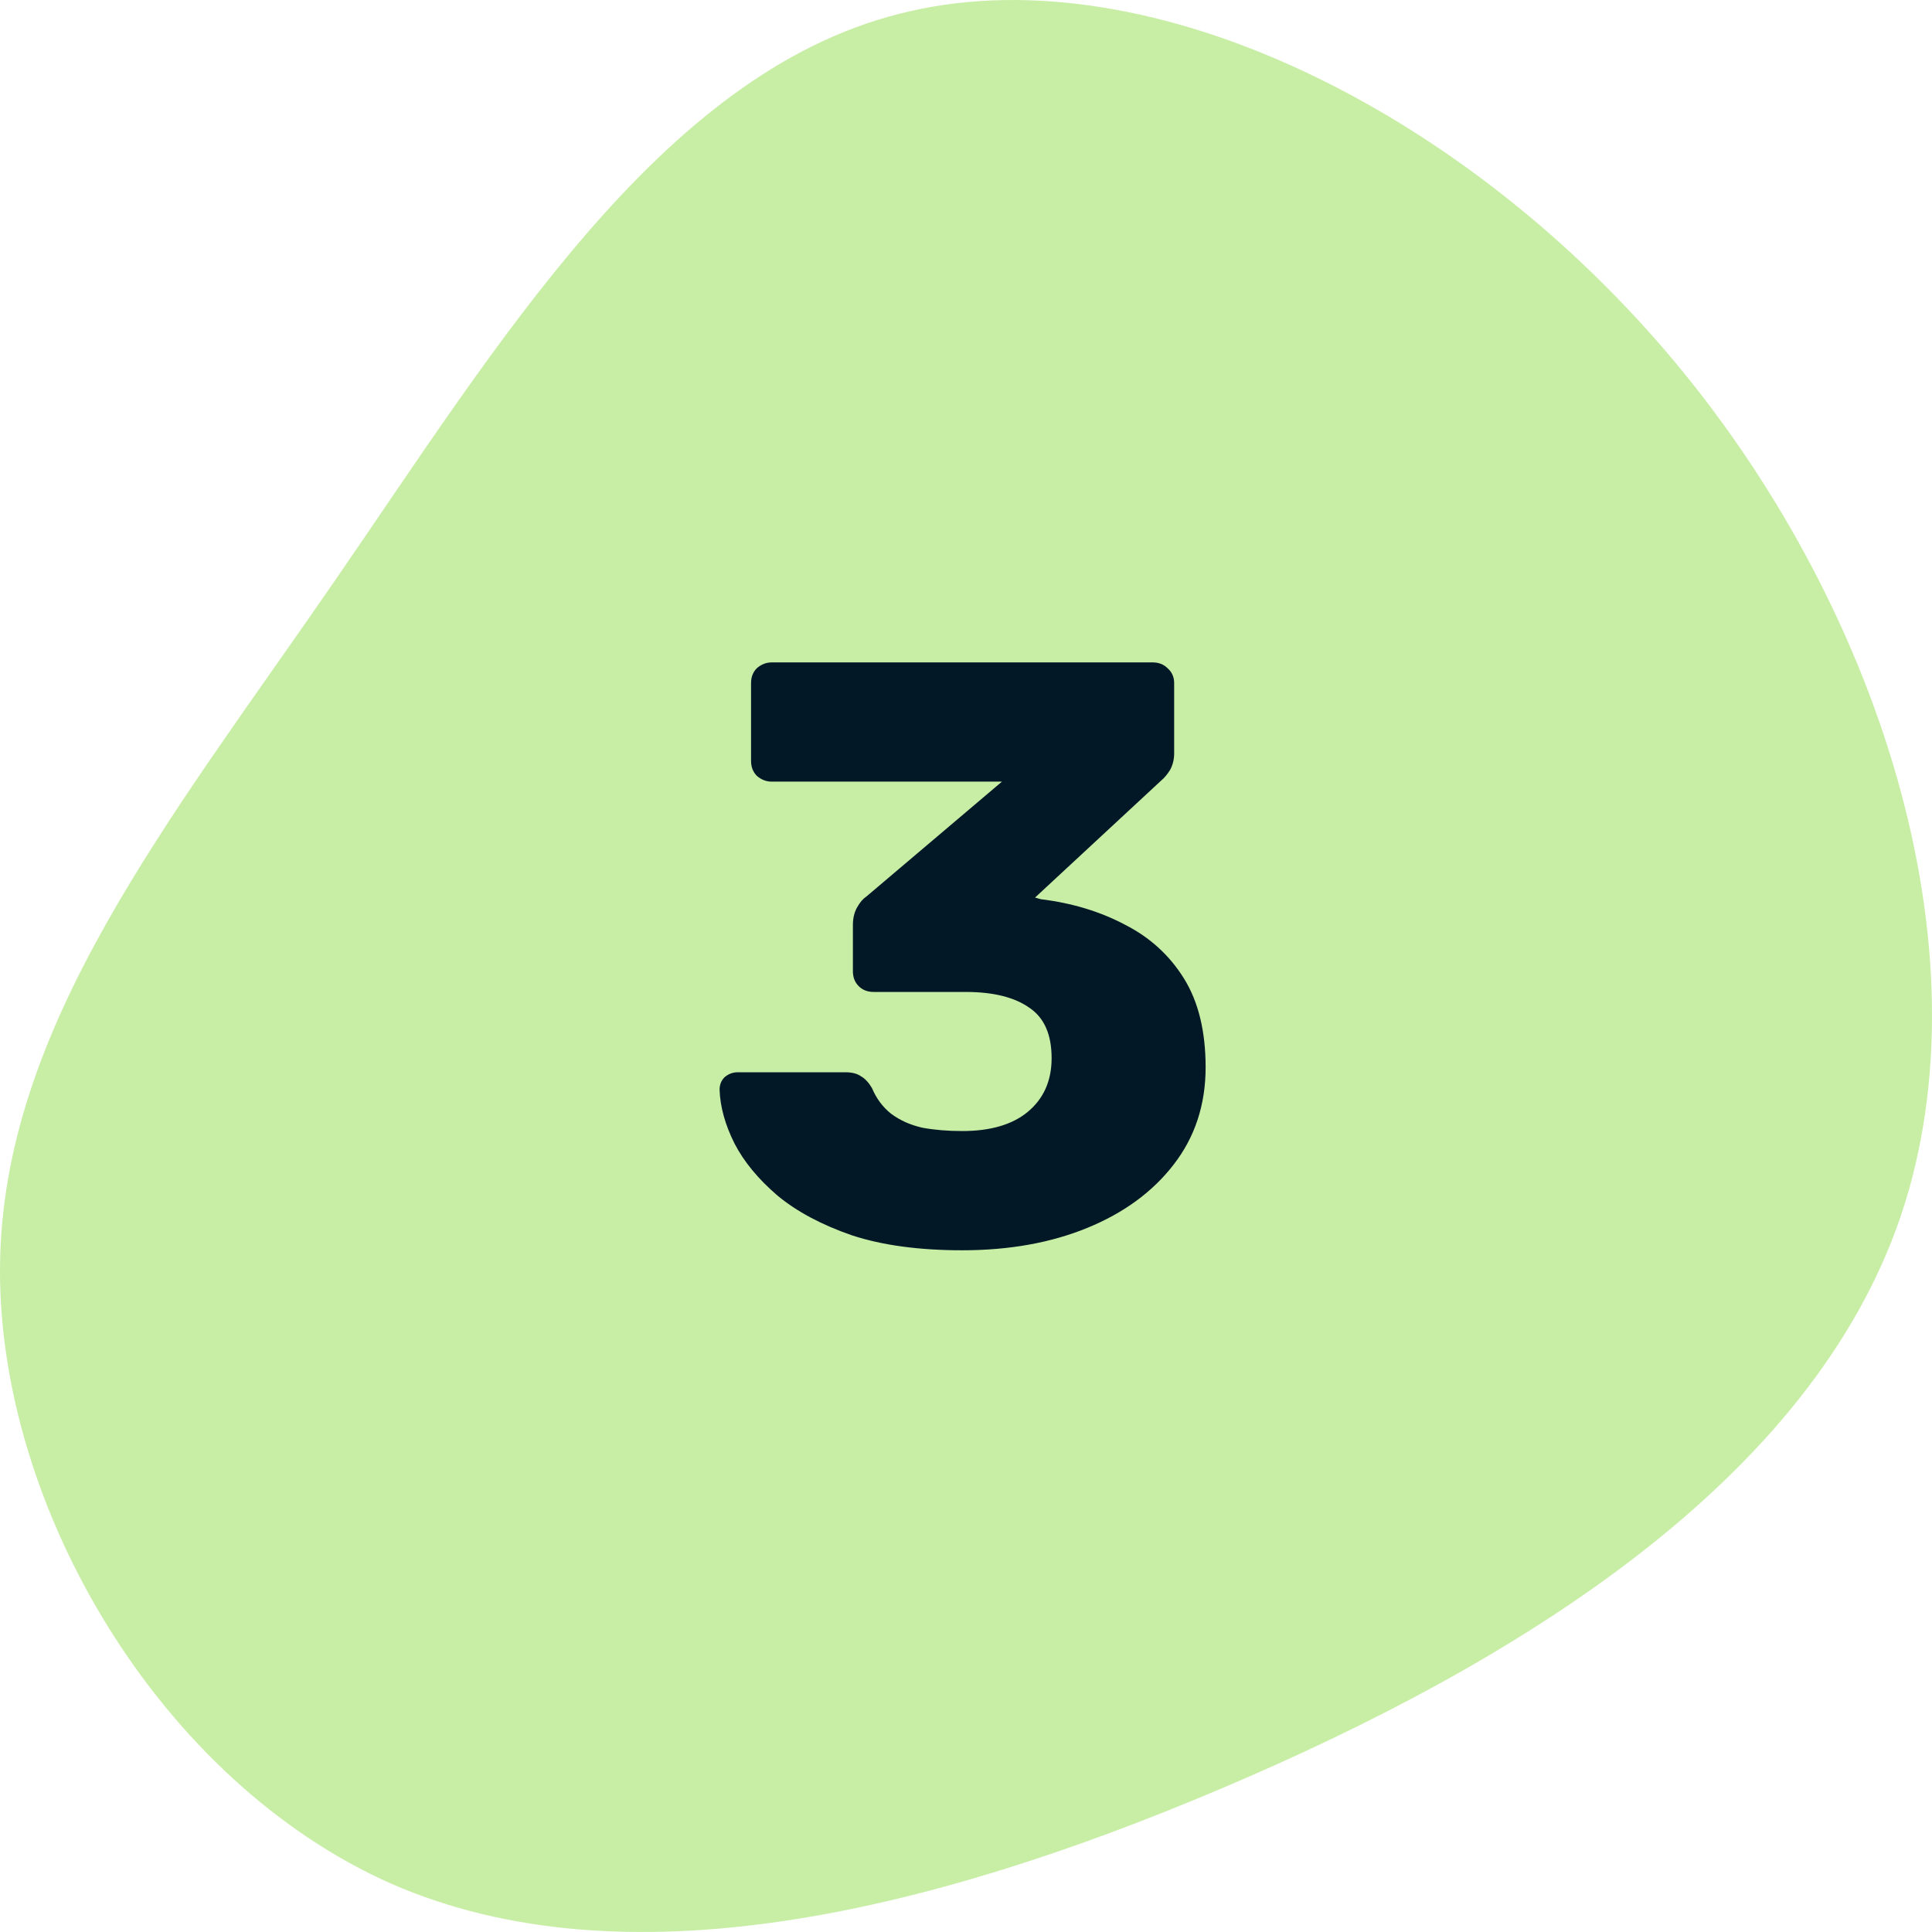 <svg width="70" height="70" viewBox="0 0 70 70" fill="none" xmlns="http://www.w3.org/2000/svg">
<path d="M60.373 12.747C68.071 21.759 72.131 34.43 68.862 44.079C65.593 53.675 54.994 60.249 44.238 64.808C33.482 69.368 22.567 71.912 14.184 68.254C5.8 64.543 -0.052 54.629 0 45.935C0.053 37.24 6.117 29.765 12.075 21.123C18.033 12.482 23.938 2.674 32.586 0.5C41.233 -1.726 52.622 3.681 60.373 12.747Z" fill="#C8EEA6"/>
<path d="M34.862 45.3C33.302 45.3 31.972 45.12 30.872 44.76C29.772 44.38 28.872 43.9 28.172 43.32C27.472 42.72 26.952 42.09 26.612 41.43C26.272 40.75 26.092 40.1 26.072 39.48C26.072 39.3 26.132 39.15 26.252 39.03C26.392 38.91 26.552 38.85 26.732 38.85H30.632C30.872 38.85 31.062 38.9 31.202 39C31.342 39.08 31.472 39.22 31.592 39.42C31.752 39.8 31.982 40.11 32.282 40.35C32.602 40.59 32.982 40.76 33.422 40.86C33.862 40.94 34.342 40.98 34.862 40.98C35.882 40.98 36.672 40.75 37.232 40.29C37.812 39.81 38.102 39.16 38.102 38.34C38.102 37.48 37.832 36.87 37.292 36.51C36.752 36.13 35.982 35.94 34.982 35.94H31.652C31.432 35.94 31.252 35.87 31.112 35.73C30.972 35.59 30.902 35.41 30.902 35.19V33.51C30.902 33.27 30.952 33.06 31.052 32.88C31.152 32.7 31.262 32.57 31.382 32.49L36.302 28.32H27.962C27.762 28.32 27.582 28.25 27.422 28.11C27.282 27.97 27.212 27.79 27.212 27.57V24.75C27.212 24.53 27.282 24.35 27.422 24.21C27.582 24.07 27.762 24 27.962 24H41.762C41.982 24 42.162 24.07 42.302 24.21C42.462 24.35 42.542 24.53 42.542 24.75V27.3C42.542 27.52 42.492 27.72 42.392 27.9C42.292 28.06 42.182 28.19 42.062 28.29L37.502 32.52L37.712 32.58C38.852 32.72 39.872 33.03 40.772 33.51C41.672 33.97 42.382 34.62 42.902 35.46C43.422 36.3 43.682 37.37 43.682 38.67C43.682 40.03 43.292 41.21 42.512 42.21C41.752 43.19 40.712 43.95 39.392 44.49C38.072 45.03 36.562 45.3 34.862 45.3Z" fill="#021827"/>
</svg>
